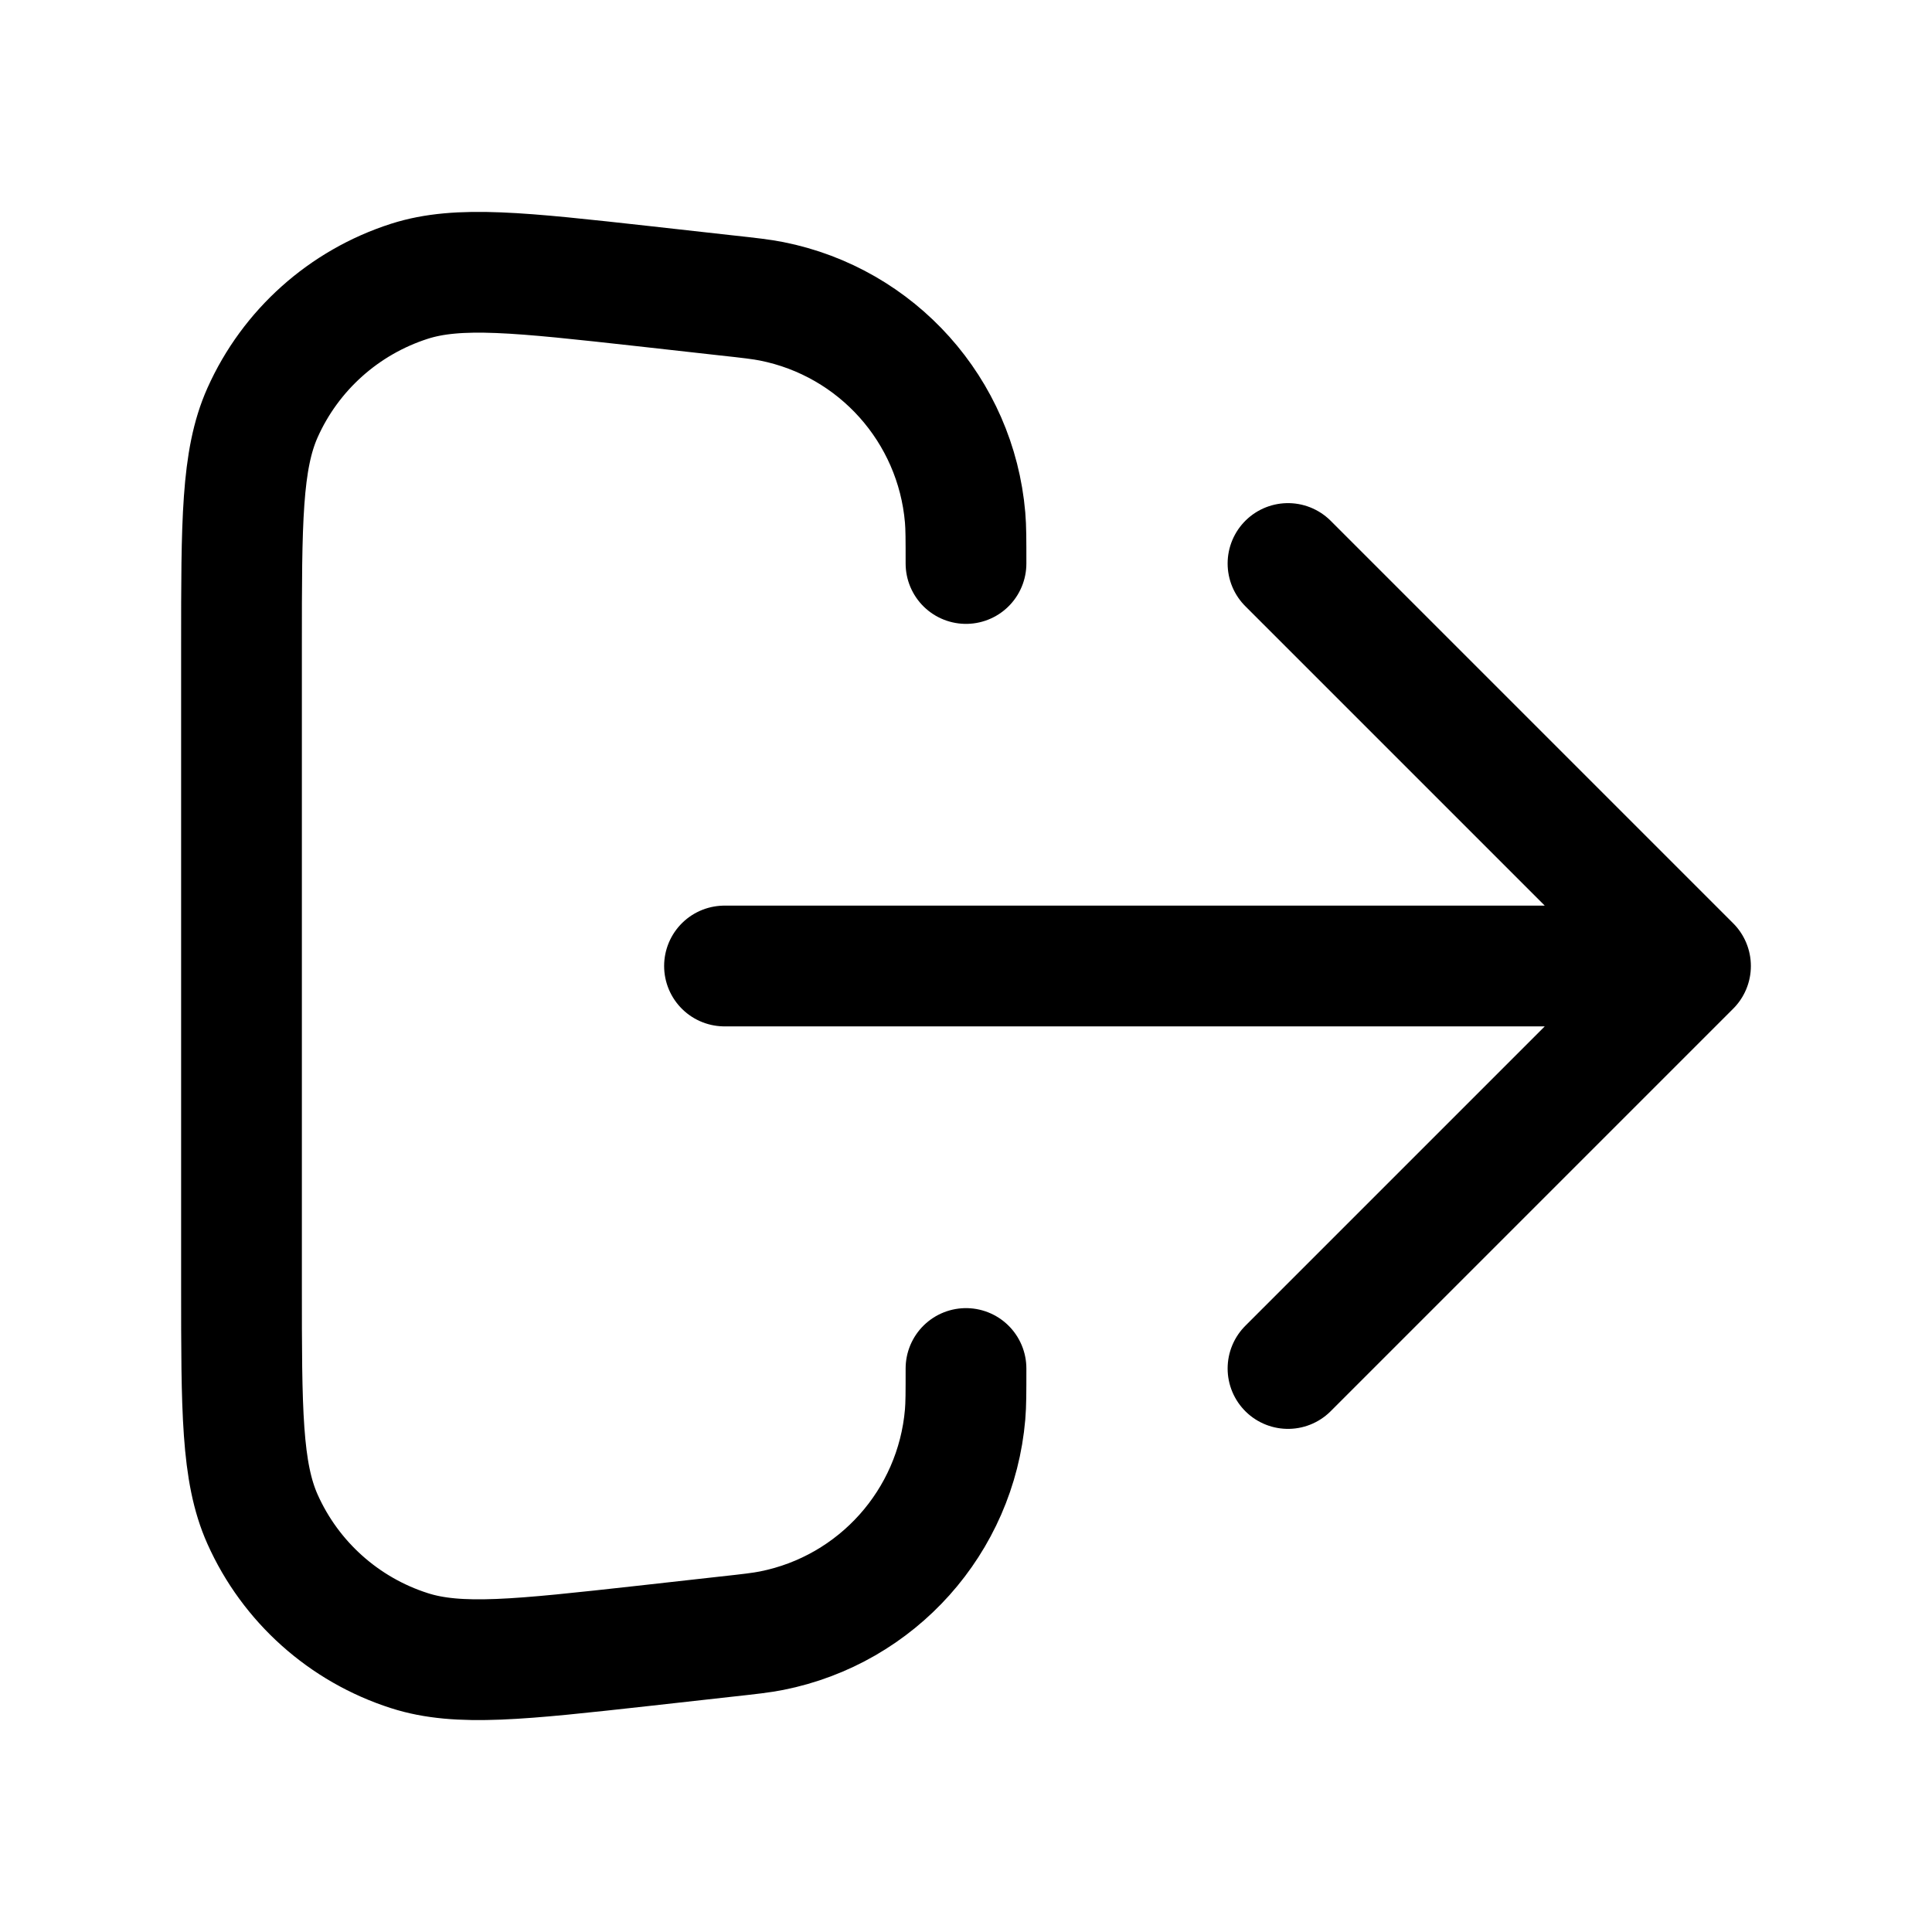 <svg width="24" height="24" viewBox="0 0 24 24" fill="none" xmlns="http://www.w3.org/2000/svg">
<path d="M16 17L21 12M21 12L16 7M21 12H9M12 17C12 17.296 12 17.443 11.989 17.571C11.875 18.902 10.895 19.997 9.585 20.257C9.459 20.282 9.312 20.299 9.018 20.331L7.997 20.445C6.462 20.615 5.695 20.701 5.086 20.505C4.273 20.245 3.609 19.651 3.261 18.872C3 18.288 3 17.516 3 15.972V8.028C3 6.484 3 5.712 3.261 5.127C3.609 4.348 4.273 3.755 5.086 3.494C5.695 3.299 6.462 3.385 7.997 3.555L9.018 3.669C9.312 3.701 9.459 3.718 9.585 3.743C10.895 4.003 11.875 5.098 11.989 6.429C12 6.557 12 6.704 12 7" stroke="black" stroke-width="1.5" stroke-linecap="round" stroke-linejoin="round"/>
</svg>
